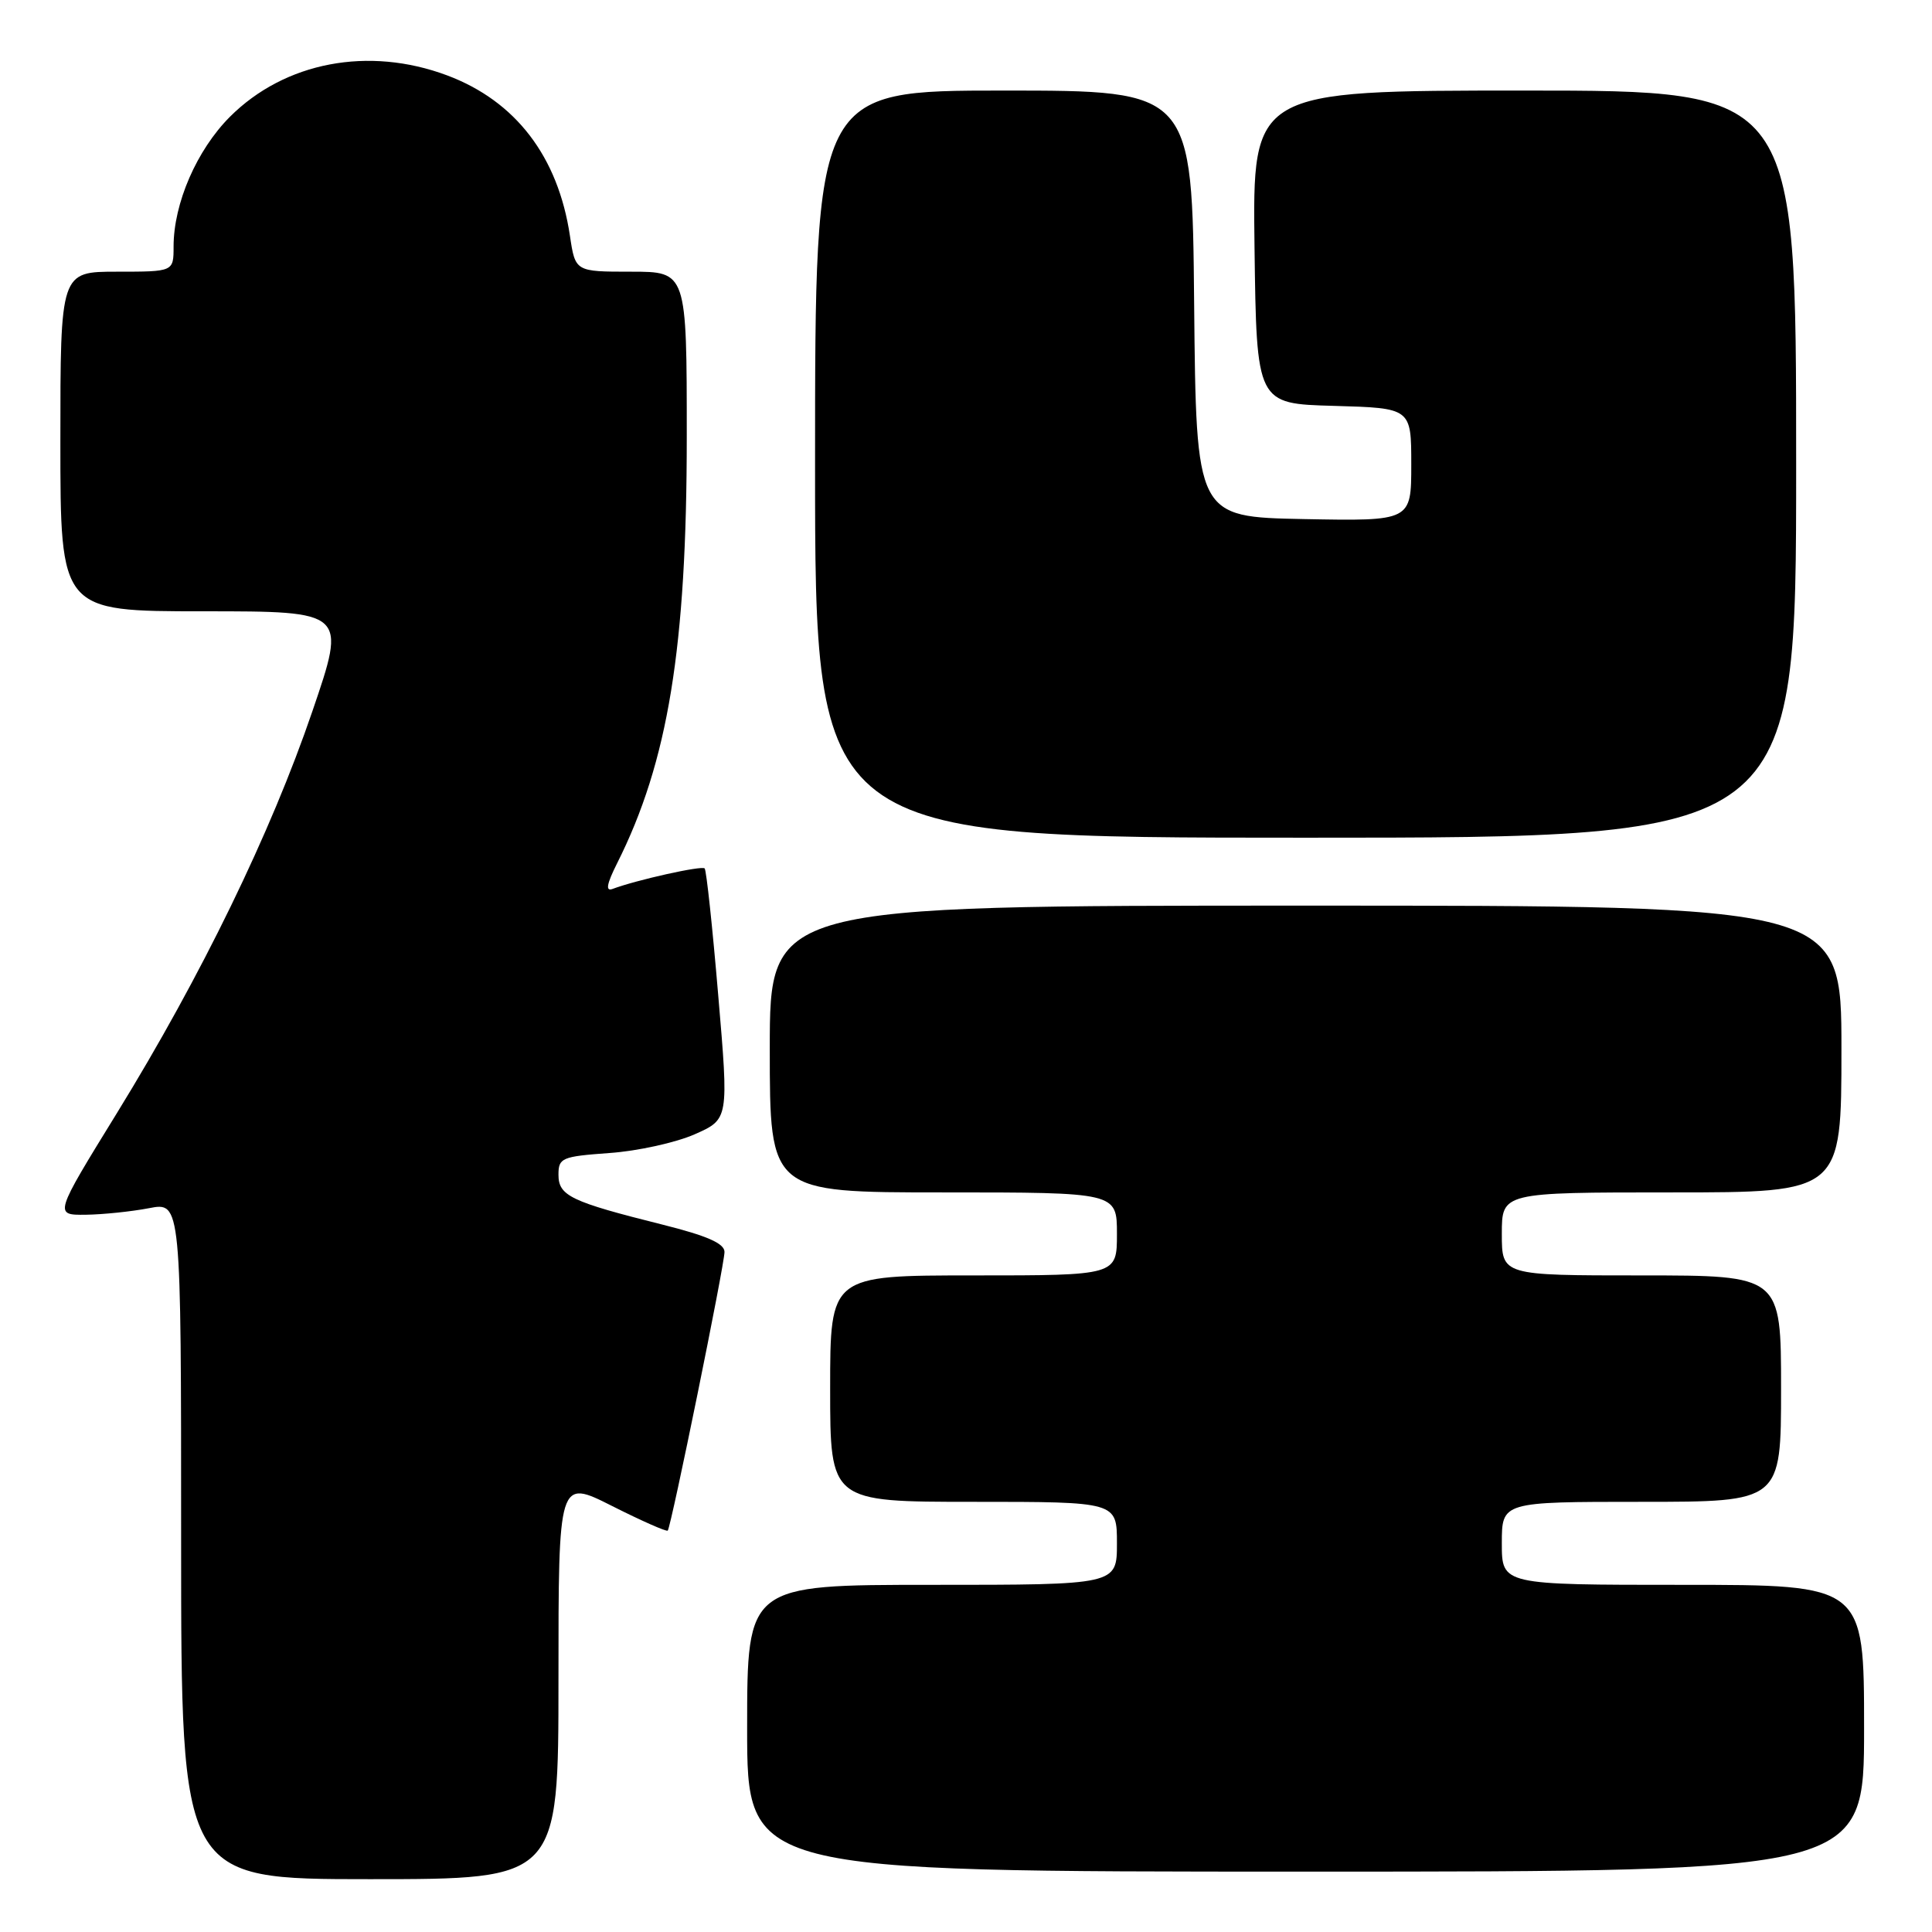 <?xml version="1.0" encoding="UTF-8" standalone="no"?>
<!DOCTYPE svg PUBLIC "-//W3C//DTD SVG 1.1//EN" "http://www.w3.org/Graphics/SVG/1.1/DTD/svg11.dtd" >
<svg xmlns="http://www.w3.org/2000/svg" xmlns:xlink="http://www.w3.org/1999/xlink" version="1.1" viewBox="0 0 256 256">
 <g >
 <path fill="currentColor"
d=" M 74.00 222.49 C 74.00 195.97 74.00 195.97 81.10 199.55 C 85.01 201.52 88.33 202.99 88.48 202.81 C 88.93 202.30 96.00 167.60 96.00 165.89 C 96.00 164.76 93.70 163.75 87.75 162.26 C 75.63 159.23 74.00 158.45 74.00 155.66 C 74.00 153.42 74.43 153.24 80.77 152.78 C 84.49 152.52 89.56 151.40 92.05 150.30 C 96.57 148.30 96.57 148.30 95.17 131.90 C 94.41 122.88 93.60 115.30 93.37 115.07 C 93.00 114.67 84.36 116.59 81.16 117.79 C 80.21 118.14 80.39 117.14 81.77 114.39 C 88.53 100.94 91.00 85.80 91.00 57.87 C 91.00 36.00 91.00 36.00 83.61 36.00 C 76.23 36.00 76.23 36.00 75.52 31.25 C 73.95 20.74 68.32 13.39 59.25 9.99 C 48.83 6.09 37.74 8.21 30.47 15.47 C 26.07 19.88 23.00 26.94 23.00 32.68 C 23.00 36.00 23.00 36.00 15.50 36.00 C 8.00 36.00 8.00 36.00 8.00 58.50 C 8.00 81.00 8.00 81.00 26.96 81.00 C 45.92 81.00 45.92 81.00 41.39 94.25 C 35.90 110.35 26.66 129.34 15.51 147.46 C 7.17 161.00 7.17 161.00 11.34 160.96 C 13.63 160.93 17.41 160.54 19.75 160.09 C 24.00 159.27 24.00 159.27 24.00 204.13 C 24.00 249.00 24.00 249.00 49.00 249.00 C 74.00 249.00 74.00 249.00 74.00 222.49 Z  M 247.00 229.00 C 247.00 210.00 247.00 210.00 223.00 210.00 C 199.00 210.00 199.00 210.00 199.00 204.50 C 199.00 199.00 199.00 199.00 217.50 199.00 C 236.00 199.00 236.00 199.00 236.00 184.00 C 236.00 169.00 236.00 169.00 217.50 169.00 C 199.00 169.00 199.00 169.00 199.00 163.50 C 199.00 158.00 199.00 158.00 221.50 158.00 C 244.00 158.00 244.00 158.00 244.00 139.00 C 244.00 120.00 244.00 120.00 173.00 120.00 C 102.00 120.00 102.00 120.00 102.00 139.00 C 102.00 158.00 102.00 158.00 125.00 158.00 C 148.00 158.00 148.00 158.00 148.00 163.50 C 148.00 169.00 148.00 169.00 129.00 169.00 C 110.00 169.00 110.00 169.00 110.00 184.00 C 110.00 199.00 110.00 199.00 129.00 199.00 C 148.00 199.00 148.00 199.00 148.00 204.50 C 148.00 210.00 148.00 210.00 123.50 210.00 C 99.00 210.00 99.00 210.00 99.00 229.00 C 99.00 248.00 99.00 248.00 173.00 248.00 C 247.00 248.00 247.00 248.00 247.00 229.00 Z  M 238.00 61.50 C 238.00 12.00 238.00 12.00 201.98 12.00 C 165.96 12.00 165.96 12.00 166.23 32.75 C 166.50 53.50 166.50 53.50 176.75 53.78 C 187.00 54.07 187.00 54.07 187.00 61.56 C 187.00 69.05 187.00 69.05 172.75 68.78 C 158.50 68.50 158.50 68.50 158.23 40.25 C 157.97 12.00 157.97 12.00 132.98 12.00 C 108.00 12.00 108.00 12.00 108.00 61.50 C 108.00 111.00 108.00 111.00 173.00 111.00 C 238.00 111.00 238.00 111.00 238.00 61.50 Z "/>
</g>
</svg>